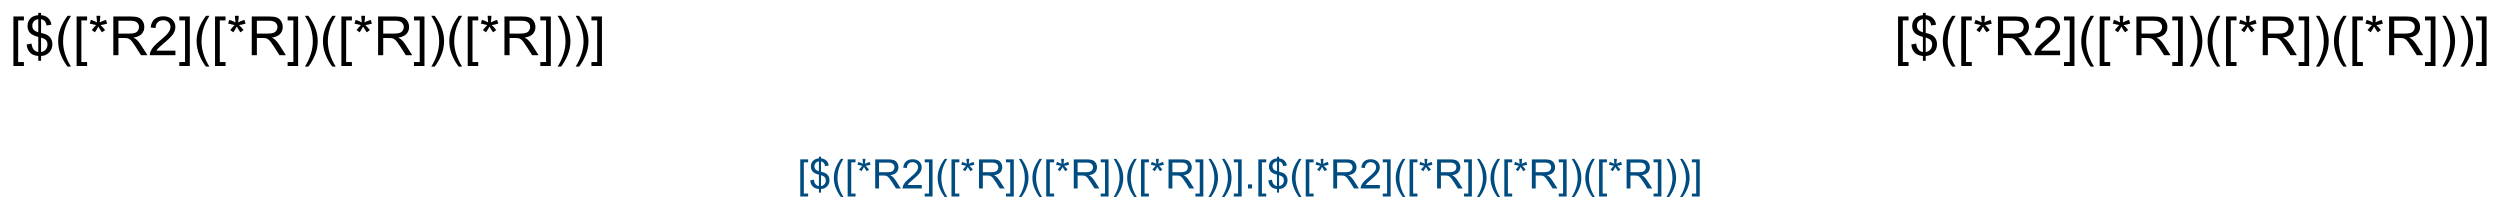 <?xml version="1.0" encoding="UTF-8"?>
<svg xmlns="http://www.w3.org/2000/svg" xmlns:xlink="http://www.w3.org/1999/xlink" width="1231" height="99" viewBox="0 0 1231 99">
<defs>
<g>
<g id="glyph-0-0">
<path d="M 3.332 0 L 3.332 -16.668 L 16.668 -16.668 L 16.668 0 Z M 3.75 -0.418 L 16.25 -0.418 L 16.25 -16.25 L 3.75 -16.25 Z M 3.75 -0.418 "/>
</g>
<g id="glyph-0-1">
<path d="M 1.809 5.301 L 1.809 -19.09 L 6.98 -19.09 L 6.98 -17.148 L 4.152 -17.148 L 4.152 3.359 L 6.98 3.359 L 6.98 5.301 Z M 1.809 5.301 "/>
</g>
<g id="glyph-0-2">
<path d="M 6.641 2.746 L 6.641 0.402 C 5.469 0.254 4.516 -0.008 3.781 -0.383 C 3.047 -0.762 2.414 -1.371 1.883 -2.215 C 1.348 -3.055 1.039 -4.086 0.949 -5.301 L 3.309 -5.742 C 3.488 -4.484 3.812 -3.559 4.27 -2.969 C 4.93 -2.137 5.719 -1.672 6.641 -1.574 L 6.641 -9.035 C 5.676 -9.219 4.691 -9.594 3.684 -10.156 C 2.938 -10.574 2.363 -11.148 1.961 -11.887 C 1.555 -12.625 1.355 -13.465 1.355 -14.402 C 1.355 -16.066 1.945 -17.418 3.125 -18.449 C 3.914 -19.145 5.086 -19.57 6.641 -19.727 L 6.641 -20.848 L 8.02 -20.848 L 8.02 -19.727 C 9.383 -19.598 10.465 -19.195 11.262 -18.527 C 12.285 -17.676 12.902 -16.512 13.113 -15.027 L 10.691 -14.66 C 10.551 -15.582 10.262 -16.285 9.824 -16.777 C 9.387 -17.27 8.785 -17.59 8.02 -17.746 L 8.02 -10.988 C 9.199 -10.695 9.984 -10.465 10.363 -10.301 C 11.094 -9.98 11.688 -9.586 12.148 -9.129 C 12.609 -8.668 12.961 -8.121 13.211 -7.488 C 13.457 -6.855 13.582 -6.168 13.582 -5.43 C 13.582 -3.805 13.062 -2.453 12.031 -1.367 C 11 -0.281 9.66 0.301 8.02 0.379 L 8.02 2.746 Z M 6.641 -17.773 C 5.73 -17.633 5.012 -17.27 4.484 -16.68 C 3.961 -16.09 3.699 -15.391 3.699 -14.582 C 3.699 -13.785 3.922 -13.117 4.367 -12.578 C 4.816 -12.039 5.574 -11.609 6.641 -11.289 Z M 8.02 -1.574 C 8.934 -1.688 9.684 -2.082 10.281 -2.762 C 10.875 -3.438 11.172 -4.273 11.172 -5.273 C 11.172 -6.125 10.961 -6.809 10.539 -7.324 C 10.117 -7.84 9.281 -8.305 8.02 -8.711 Z M 8.02 -1.574 "/>
</g>
<g id="glyph-0-3">
<path d="M 6.238 5.613 C 4.945 3.98 3.852 2.07 2.957 -0.117 C 2.062 -2.305 1.613 -4.57 1.613 -6.914 C 1.613 -8.98 1.949 -10.961 2.617 -12.852 C 3.398 -15.047 4.605 -17.234 6.238 -19.414 L 7.918 -19.414 C 6.867 -17.609 6.172 -16.32 5.832 -15.547 C 5.305 -14.348 4.887 -13.098 4.582 -11.797 C 4.211 -10.172 4.023 -8.543 4.023 -6.902 C 4.023 -2.727 5.32 1.445 7.918 5.613 Z M 6.238 5.613 "/>
</g>
<g id="glyph-0-4">
<path d="M 0.832 -15.586 L 1.434 -17.434 C 2.812 -16.949 3.816 -16.527 4.441 -16.172 C 4.277 -17.742 4.188 -18.824 4.18 -19.414 L 6.066 -19.414 C 6.043 -18.555 5.941 -17.477 5.77 -16.184 C 6.664 -16.637 7.688 -17.055 8.84 -17.434 L 9.441 -15.586 C 8.34 -15.223 7.258 -14.977 6.199 -14.855 C 6.727 -14.395 7.473 -13.578 8.438 -12.395 L 6.875 -11.289 C 6.371 -11.977 5.777 -12.906 5.09 -14.09 C 4.449 -12.863 3.883 -11.93 3.398 -11.289 L 1.863 -12.395 C 2.871 -13.637 3.59 -14.457 4.023 -14.855 C 2.902 -15.074 1.84 -15.316 0.832 -15.586 Z M 0.832 -15.586 "/>
</g>
<g id="glyph-0-5">
<path d="M 2.098 0 L 2.098 -19.09 L 10.559 -19.09 C 12.262 -19.09 13.555 -18.918 14.441 -18.574 C 15.324 -18.23 16.031 -17.625 16.562 -16.758 C 17.094 -15.891 17.355 -14.93 17.355 -13.879 C 17.355 -12.527 16.918 -11.383 16.043 -10.457 C 15.164 -9.527 13.812 -8.938 11.98 -8.684 C 12.648 -8.363 13.156 -8.047 13.504 -7.734 C 14.242 -7.059 14.938 -6.211 15.598 -5.195 L 18.918 0 L 15.742 0 L 13.215 -3.973 C 12.477 -5.117 11.871 -5.992 11.395 -6.602 C 10.918 -7.211 10.488 -7.633 10.109 -7.879 C 9.734 -8.121 9.348 -8.289 8.957 -8.387 C 8.672 -8.445 8.203 -8.477 7.551 -8.477 L 4.621 -8.477 L 4.621 0 Z M 4.621 -10.664 L 10.051 -10.664 C 11.207 -10.664 12.109 -10.785 12.762 -11.023 C 13.41 -11.262 13.906 -11.645 14.246 -12.168 C 14.582 -12.691 14.754 -13.266 14.754 -13.879 C 14.754 -14.781 14.426 -15.523 13.77 -16.105 C 13.113 -16.688 12.078 -16.98 10.664 -16.98 L 4.621 -16.98 Z M 4.621 -10.664 "/>
</g>
<g id="glyph-0-6">
<path d="M 13.426 -2.254 L 13.426 0 L 0.809 0 C 0.789 -0.562 0.883 -1.105 1.082 -1.629 C 1.402 -2.488 1.918 -3.332 2.625 -4.168 C 3.332 -5 4.352 -5.965 5.691 -7.059 C 7.766 -8.758 9.168 -10.105 9.895 -11.102 C 10.625 -12.094 10.988 -13.035 10.988 -13.918 C 10.988 -14.848 10.656 -15.633 9.992 -16.27 C 9.328 -16.906 8.465 -17.227 7.395 -17.227 C 6.266 -17.227 5.363 -16.887 4.688 -16.211 C 4.012 -15.535 3.668 -14.598 3.66 -13.398 L 1.25 -13.645 C 1.414 -15.441 2.035 -16.812 3.113 -17.754 C 4.188 -18.695 5.633 -19.168 7.449 -19.168 C 9.281 -19.168 10.73 -18.66 11.797 -17.645 C 12.863 -16.629 13.398 -15.367 13.398 -13.867 C 13.398 -13.102 13.242 -12.352 12.93 -11.613 C 12.617 -10.875 12.098 -10.102 11.375 -9.285 C 10.648 -8.469 9.445 -7.348 7.762 -5.926 C 6.355 -4.746 5.453 -3.941 5.051 -3.523 C 4.652 -3.102 4.324 -2.68 4.062 -2.254 Z M 13.426 -2.254 "/>
</g>
<g id="glyph-0-7">
<path d="M 5.676 5.301 L 0.508 5.301 L 0.508 3.359 L 3.332 3.359 L 3.332 -17.148 L 0.508 -17.148 L 0.508 -19.09 L 5.676 -19.09 Z M 5.676 5.301 "/>
</g>
<g id="glyph-0-8">
<path d="M 3.293 5.613 L 1.613 5.613 C 4.211 1.445 5.508 -2.727 5.508 -6.902 C 5.508 -8.535 5.32 -10.152 4.949 -11.758 C 4.652 -13.059 4.242 -14.309 3.711 -15.508 C 3.371 -16.289 2.672 -17.59 1.613 -19.414 L 3.293 -19.414 C 4.926 -17.234 6.133 -15.047 6.914 -12.852 C 7.582 -10.961 7.918 -8.98 7.918 -6.914 C 7.918 -4.57 7.469 -2.305 6.57 -0.117 C 5.672 2.07 4.578 3.98 3.293 5.613 Z M 3.293 5.613 "/>
</g>
<g id="glyph-1-0">
<path d="M 2.5 0 L 2.5 -12.5 L 12.5 -12.5 L 12.5 0 Z M 2.812 -0.312 L 12.188 -0.312 L 12.188 -12.188 L 2.812 -12.188 Z M 2.812 -0.312 "/>
</g>
<g id="glyph-1-1">
<path d="M 1.359 3.977 L 1.359 -14.316 L 5.234 -14.316 L 5.234 -12.859 L 3.117 -12.859 L 3.117 2.52 L 5.234 2.52 L 5.234 3.977 Z M 1.359 3.977 "/>
</g>
<g id="glyph-1-2">
<path d="M 4.98 2.062 L 4.98 0.305 C 4.102 0.191 3.387 -0.004 2.836 -0.289 C 2.285 -0.57 1.812 -1.027 1.41 -1.66 C 1.012 -2.293 0.777 -3.062 0.711 -3.977 L 2.48 -4.305 C 2.617 -3.363 2.859 -2.668 3.203 -2.227 C 3.699 -1.602 4.289 -1.254 4.98 -1.18 L 4.98 -6.777 C 4.258 -6.914 3.52 -7.195 2.766 -7.617 C 2.203 -7.93 1.773 -8.363 1.469 -8.914 C 1.168 -9.469 1.016 -10.098 1.016 -10.801 C 1.016 -12.051 1.457 -13.062 2.344 -13.836 C 2.938 -14.359 3.816 -14.68 4.98 -14.797 L 4.98 -15.633 L 6.016 -15.633 L 6.016 -14.797 C 7.039 -14.699 7.848 -14.398 8.445 -13.898 C 9.215 -13.258 9.68 -12.383 9.836 -11.27 L 8.016 -10.996 C 7.914 -11.688 7.695 -12.215 7.367 -12.582 C 7.039 -12.949 6.59 -13.195 6.016 -13.312 L 6.016 -8.242 C 6.902 -8.02 7.488 -7.848 7.773 -7.727 C 8.32 -7.484 8.766 -7.191 9.109 -6.844 C 9.457 -6.5 9.723 -6.09 9.906 -5.617 C 10.094 -5.141 10.188 -4.625 10.188 -4.07 C 10.188 -2.855 9.797 -1.84 9.023 -1.023 C 8.25 -0.211 7.246 0.227 6.016 0.281 L 6.016 2.062 Z M 4.98 -13.328 C 4.297 -13.227 3.758 -12.953 3.363 -12.508 C 2.969 -12.066 2.773 -11.543 2.773 -10.938 C 2.773 -10.34 2.941 -9.836 3.277 -9.434 C 3.613 -9.031 4.18 -8.707 4.98 -8.469 Z M 6.016 -1.18 C 6.699 -1.266 7.266 -1.562 7.711 -2.07 C 8.156 -2.578 8.379 -3.207 8.379 -3.953 C 8.379 -4.594 8.223 -5.105 7.906 -5.492 C 7.59 -5.879 6.961 -6.227 6.016 -6.531 Z M 6.016 -1.18 "/>
</g>
<g id="glyph-1-3">
<path d="M 4.68 4.211 C 3.707 2.984 2.887 1.555 2.219 -0.086 C 1.547 -1.727 1.211 -3.43 1.211 -5.188 C 1.211 -6.734 1.461 -8.219 1.961 -9.641 C 2.547 -11.285 3.453 -12.926 4.68 -14.562 L 5.938 -14.562 C 5.148 -13.207 4.629 -12.238 4.375 -11.66 C 3.977 -10.762 3.664 -9.824 3.438 -8.848 C 3.156 -7.629 3.016 -6.406 3.016 -5.176 C 3.016 -2.043 3.992 1.086 5.938 4.211 Z M 4.68 4.211 "/>
</g>
<g id="glyph-1-4">
<path d="M 0.625 -11.688 L 1.074 -13.078 C 2.109 -12.711 2.859 -12.395 3.328 -12.129 C 3.207 -13.309 3.141 -14.117 3.133 -14.562 L 4.551 -14.562 C 4.531 -13.918 4.457 -13.109 4.328 -12.141 C 4.996 -12.477 5.766 -12.789 6.633 -13.078 L 7.078 -11.688 C 6.254 -11.414 5.441 -11.234 4.648 -11.141 C 5.047 -10.797 5.605 -10.184 6.328 -9.297 L 5.156 -8.469 C 4.777 -8.98 4.332 -9.68 3.82 -10.566 C 3.336 -9.648 2.914 -8.949 2.547 -8.469 L 1.398 -9.297 C 2.152 -10.227 2.691 -10.844 3.016 -11.141 C 2.176 -11.305 1.379 -11.488 0.625 -11.688 Z M 0.625 -11.688 "/>
</g>
<g id="glyph-1-5">
<path d="M 1.57 0 L 1.57 -14.316 L 7.922 -14.316 C 9.195 -14.316 10.164 -14.188 10.828 -13.93 C 11.492 -13.672 12.023 -13.219 12.422 -12.57 C 12.82 -11.918 13.016 -11.199 13.016 -10.41 C 13.016 -9.395 12.688 -8.539 12.031 -7.844 C 11.375 -7.145 10.359 -6.703 8.984 -6.516 C 9.484 -6.273 9.867 -6.035 10.125 -5.801 C 10.68 -5.293 11.203 -4.656 11.699 -3.898 L 14.188 0 L 11.805 0 L 9.914 -2.977 C 9.359 -3.836 8.902 -4.496 8.547 -4.953 C 8.188 -5.406 7.867 -5.727 7.582 -5.906 C 7.301 -6.09 7.012 -6.219 6.719 -6.289 C 6.504 -6.336 6.152 -6.359 5.664 -6.359 L 3.469 -6.359 L 3.469 0 Z M 3.469 -8 L 7.539 -8 C 8.406 -8 9.082 -8.086 9.57 -8.266 C 10.059 -8.445 10.43 -8.73 10.684 -9.125 C 10.938 -9.52 11.062 -9.949 11.062 -10.41 C 11.062 -11.086 10.82 -11.645 10.328 -12.078 C 9.836 -12.516 9.059 -12.734 8 -12.734 L 3.469 -12.734 Z M 3.469 -8 "/>
</g>
<g id="glyph-1-6">
<path d="M 10.07 -1.688 L 10.07 0 L 0.605 0 C 0.594 -0.422 0.66 -0.828 0.812 -1.219 C 1.051 -1.863 1.438 -2.5 1.969 -3.125 C 2.5 -3.75 3.266 -4.473 4.266 -5.293 C 5.824 -6.57 6.875 -7.578 7.422 -8.324 C 7.969 -9.07 8.242 -9.773 8.242 -10.438 C 8.242 -11.137 7.992 -11.723 7.496 -12.203 C 6.996 -12.68 6.348 -12.922 5.547 -12.922 C 4.699 -12.922 4.023 -12.664 3.516 -12.156 C 3.008 -11.648 2.75 -10.945 2.742 -10.047 L 0.938 -10.234 C 1.062 -11.582 1.527 -12.609 2.336 -13.316 C 3.141 -14.023 4.227 -14.375 5.586 -14.375 C 6.961 -14.375 8.047 -13.992 8.848 -13.234 C 9.648 -12.473 10.047 -11.527 10.047 -10.398 C 10.047 -9.828 9.93 -9.266 9.695 -8.711 C 9.461 -8.156 9.074 -7.574 8.531 -6.961 C 7.988 -6.352 7.082 -5.512 5.82 -4.445 C 4.766 -3.559 4.09 -2.957 3.789 -2.641 C 3.488 -2.324 3.242 -2.008 3.047 -1.688 Z M 10.07 -1.688 "/>
</g>
<g id="glyph-1-7">
<path d="M 4.258 3.977 L 0.383 3.977 L 0.383 2.52 L 2.5 2.52 L 2.5 -12.859 L 0.383 -12.859 L 0.383 -14.316 L 4.258 -14.316 Z M 4.258 3.977 "/>
</g>
<g id="glyph-1-8">
<path d="M 2.469 4.211 L 1.211 4.211 C 3.156 1.086 4.133 -2.043 4.133 -5.176 C 4.133 -6.398 3.992 -7.613 3.711 -8.82 C 3.488 -9.797 3.18 -10.734 2.781 -11.633 C 2.527 -12.219 2.004 -13.195 1.211 -14.562 L 2.469 -14.562 C 3.695 -12.926 4.602 -11.285 5.188 -9.641 C 5.688 -8.219 5.938 -6.734 5.938 -5.188 C 5.938 -3.43 5.602 -1.727 4.926 -0.086 C 4.254 1.555 3.434 2.984 2.469 4.211 Z M 2.469 4.211 "/>
</g>
<g id="glyph-1-9">
<path d="M 1.816 0 L 1.816 -2 L 3.82 -2 L 3.82 0 Z M 1.816 0 "/>
</g>
</g>
</defs>
<rect x="-123.1" y="-9.9" width="1477.2" height="118.8" fill="rgb(100%, 100%, 100%)" fill-opacity="1"/>
<g fill="rgb(0%, 0%, 0%)" fill-opacity="1">
<use xlink:href="#glyph-0-1" x="4.793" y="27.195"/>
<use xlink:href="#glyph-0-2" x="12.202" y="27.195"/>
<use xlink:href="#glyph-0-3" x="27.033" y="27.195"/>
<use xlink:href="#glyph-0-1" x="35.913" y="27.195"/>
<use xlink:href="#glyph-0-4" x="43.322" y="27.195"/>
<use xlink:href="#glyph-0-5" x="53.699" y="27.195"/>
<use xlink:href="#glyph-0-6" x="72.957" y="27.195"/>
<use xlink:href="#glyph-0-7" x="87.788" y="27.195"/>
<use xlink:href="#glyph-0-3" x="95.197" y="27.195"/>
<use xlink:href="#glyph-0-1" x="104.077" y="27.195"/>
<use xlink:href="#glyph-0-4" x="111.486" y="27.195"/>
<use xlink:href="#glyph-0-5" x="121.863" y="27.195"/>
<use xlink:href="#glyph-0-7" x="141.121" y="27.195"/>
<use xlink:href="#glyph-0-8" x="148.53" y="27.195"/>
<use xlink:href="#glyph-0-3" x="157.41" y="27.195"/>
<use xlink:href="#glyph-0-1" x="166.29" y="27.195"/>
<use xlink:href="#glyph-0-4" x="173.699" y="27.195"/>
<use xlink:href="#glyph-0-5" x="184.077" y="27.195"/>
<use xlink:href="#glyph-0-7" x="203.335" y="27.195"/>
<use xlink:href="#glyph-0-8" x="210.744" y="27.195"/>
<use xlink:href="#glyph-0-3" x="219.624" y="27.195"/>
<use xlink:href="#glyph-0-1" x="228.504" y="27.195"/>
<use xlink:href="#glyph-0-4" x="235.913" y="27.195"/>
<use xlink:href="#glyph-0-5" x="246.29" y="27.195"/>
<use xlink:href="#glyph-0-7" x="265.548" y="27.195"/>
<use xlink:href="#glyph-0-8" x="272.957" y="27.195"/>
<use xlink:href="#glyph-0-8" x="281.837" y="27.195"/>
<use xlink:href="#glyph-0-7" x="290.717" y="27.195"/>
</g>
<g fill="rgb(0%, 0%, 0%)" fill-opacity="1">
<use xlink:href="#glyph-0-1" x="932.793" y="27.195"/>
<use xlink:href="#glyph-0-2" x="940.202" y="27.195"/>
<use xlink:href="#glyph-0-3" x="955.033" y="27.195"/>
<use xlink:href="#glyph-0-1" x="963.913" y="27.195"/>
<use xlink:href="#glyph-0-4" x="971.322" y="27.195"/>
<use xlink:href="#glyph-0-5" x="981.699" y="27.195"/>
<use xlink:href="#glyph-0-6" x="1000.957" y="27.195"/>
<use xlink:href="#glyph-0-7" x="1015.788" y="27.195"/>
<use xlink:href="#glyph-0-3" x="1023.197" y="27.195"/>
<use xlink:href="#glyph-0-1" x="1032.077" y="27.195"/>
<use xlink:href="#glyph-0-4" x="1039.486" y="27.195"/>
<use xlink:href="#glyph-0-5" x="1049.863" y="27.195"/>
<use xlink:href="#glyph-0-7" x="1069.121" y="27.195"/>
<use xlink:href="#glyph-0-8" x="1076.53" y="27.195"/>
<use xlink:href="#glyph-0-3" x="1085.41" y="27.195"/>
<use xlink:href="#glyph-0-1" x="1094.29" y="27.195"/>
<use xlink:href="#glyph-0-4" x="1101.699" y="27.195"/>
<use xlink:href="#glyph-0-5" x="1112.077" y="27.195"/>
<use xlink:href="#glyph-0-7" x="1131.335" y="27.195"/>
<use xlink:href="#glyph-0-8" x="1138.744" y="27.195"/>
<use xlink:href="#glyph-0-3" x="1147.624" y="27.195"/>
<use xlink:href="#glyph-0-1" x="1156.504" y="27.195"/>
<use xlink:href="#glyph-0-4" x="1163.913" y="27.195"/>
<use xlink:href="#glyph-0-5" x="1174.29" y="27.195"/>
<use xlink:href="#glyph-0-7" x="1193.548" y="27.195"/>
<use xlink:href="#glyph-0-8" x="1200.957" y="27.195"/>
<use xlink:href="#glyph-0-8" x="1209.837" y="27.195"/>
<use xlink:href="#glyph-0-7" x="1218.717" y="27.195"/>
</g>
<g fill="rgb(0%, 30%, 50%)" fill-opacity="1">
<use xlink:href="#glyph-1-1" x="392.691" y="92.789"/>
<use xlink:href="#glyph-1-2" x="398.248" y="92.789"/>
<use xlink:href="#glyph-1-3" x="409.371" y="92.789"/>
<use xlink:href="#glyph-1-1" x="416.031" y="92.789"/>
<use xlink:href="#glyph-1-4" x="421.588" y="92.789"/>
<use xlink:href="#glyph-1-5" x="429.371" y="92.789"/>
<use xlink:href="#glyph-1-6" x="443.814" y="92.789"/>
<use xlink:href="#glyph-1-7" x="454.938" y="92.789"/>
<use xlink:href="#glyph-1-3" x="460.494" y="92.789"/>
<use xlink:href="#glyph-1-1" x="467.154" y="92.789"/>
<use xlink:href="#glyph-1-4" x="472.711" y="92.789"/>
<use xlink:href="#glyph-1-5" x="480.494" y="92.789"/>
<use xlink:href="#glyph-1-7" x="494.938" y="92.789"/>
<use xlink:href="#glyph-1-8" x="500.494" y="92.789"/>
<use xlink:href="#glyph-1-3" x="507.154" y="92.789"/>
<use xlink:href="#glyph-1-1" x="513.814" y="92.789"/>
<use xlink:href="#glyph-1-4" x="519.371" y="92.789"/>
<use xlink:href="#glyph-1-5" x="527.154" y="92.789"/>
<use xlink:href="#glyph-1-7" x="541.598" y="92.789"/>
<use xlink:href="#glyph-1-8" x="547.154" y="92.789"/>
<use xlink:href="#glyph-1-3" x="553.814" y="92.789"/>
<use xlink:href="#glyph-1-1" x="560.475" y="92.789"/>
<use xlink:href="#glyph-1-4" x="566.031" y="92.789"/>
<use xlink:href="#glyph-1-5" x="573.814" y="92.789"/>
<use xlink:href="#glyph-1-7" x="588.258" y="92.789"/>
<use xlink:href="#glyph-1-8" x="593.814" y="92.789"/>
<use xlink:href="#glyph-1-8" x="600.475" y="92.789"/>
<use xlink:href="#glyph-1-7" x="607.135" y="92.789"/>
<use xlink:href="#glyph-1-9" x="612.691" y="92.789"/>
<use xlink:href="#glyph-1-1" x="618.248" y="92.789"/>
<use xlink:href="#glyph-1-2" x="623.805" y="92.789"/>
<use xlink:href="#glyph-1-3" x="634.928" y="92.789"/>
<use xlink:href="#glyph-1-1" x="641.588" y="92.789"/>
<use xlink:href="#glyph-1-4" x="647.145" y="92.789"/>
<use xlink:href="#glyph-1-5" x="654.928" y="92.789"/>
<use xlink:href="#glyph-1-6" x="669.371" y="92.789"/>
<use xlink:href="#glyph-1-7" x="680.494" y="92.789"/>
<use xlink:href="#glyph-1-3" x="686.051" y="92.789"/>
<use xlink:href="#glyph-1-1" x="692.711" y="92.789"/>
<use xlink:href="#glyph-1-4" x="698.268" y="92.789"/>
<use xlink:href="#glyph-1-5" x="706.051" y="92.789"/>
<use xlink:href="#glyph-1-7" x="720.494" y="92.789"/>
<use xlink:href="#glyph-1-8" x="726.051" y="92.789"/>
<use xlink:href="#glyph-1-3" x="732.711" y="92.789"/>
<use xlink:href="#glyph-1-1" x="739.371" y="92.789"/>
<use xlink:href="#glyph-1-4" x="744.928" y="92.789"/>
<use xlink:href="#glyph-1-5" x="752.711" y="92.789"/>
<use xlink:href="#glyph-1-7" x="767.154" y="92.789"/>
<use xlink:href="#glyph-1-8" x="772.711" y="92.789"/>
<use xlink:href="#glyph-1-3" x="779.371" y="92.789"/>
<use xlink:href="#glyph-1-1" x="786.031" y="92.789"/>
<use xlink:href="#glyph-1-4" x="791.588" y="92.789"/>
<use xlink:href="#glyph-1-5" x="799.371" y="92.789"/>
<use xlink:href="#glyph-1-7" x="813.814" y="92.789"/>
<use xlink:href="#glyph-1-8" x="819.371" y="92.789"/>
<use xlink:href="#glyph-1-8" x="826.031" y="92.789"/>
<use xlink:href="#glyph-1-7" x="832.691" y="92.789"/>
</g>
</svg>

